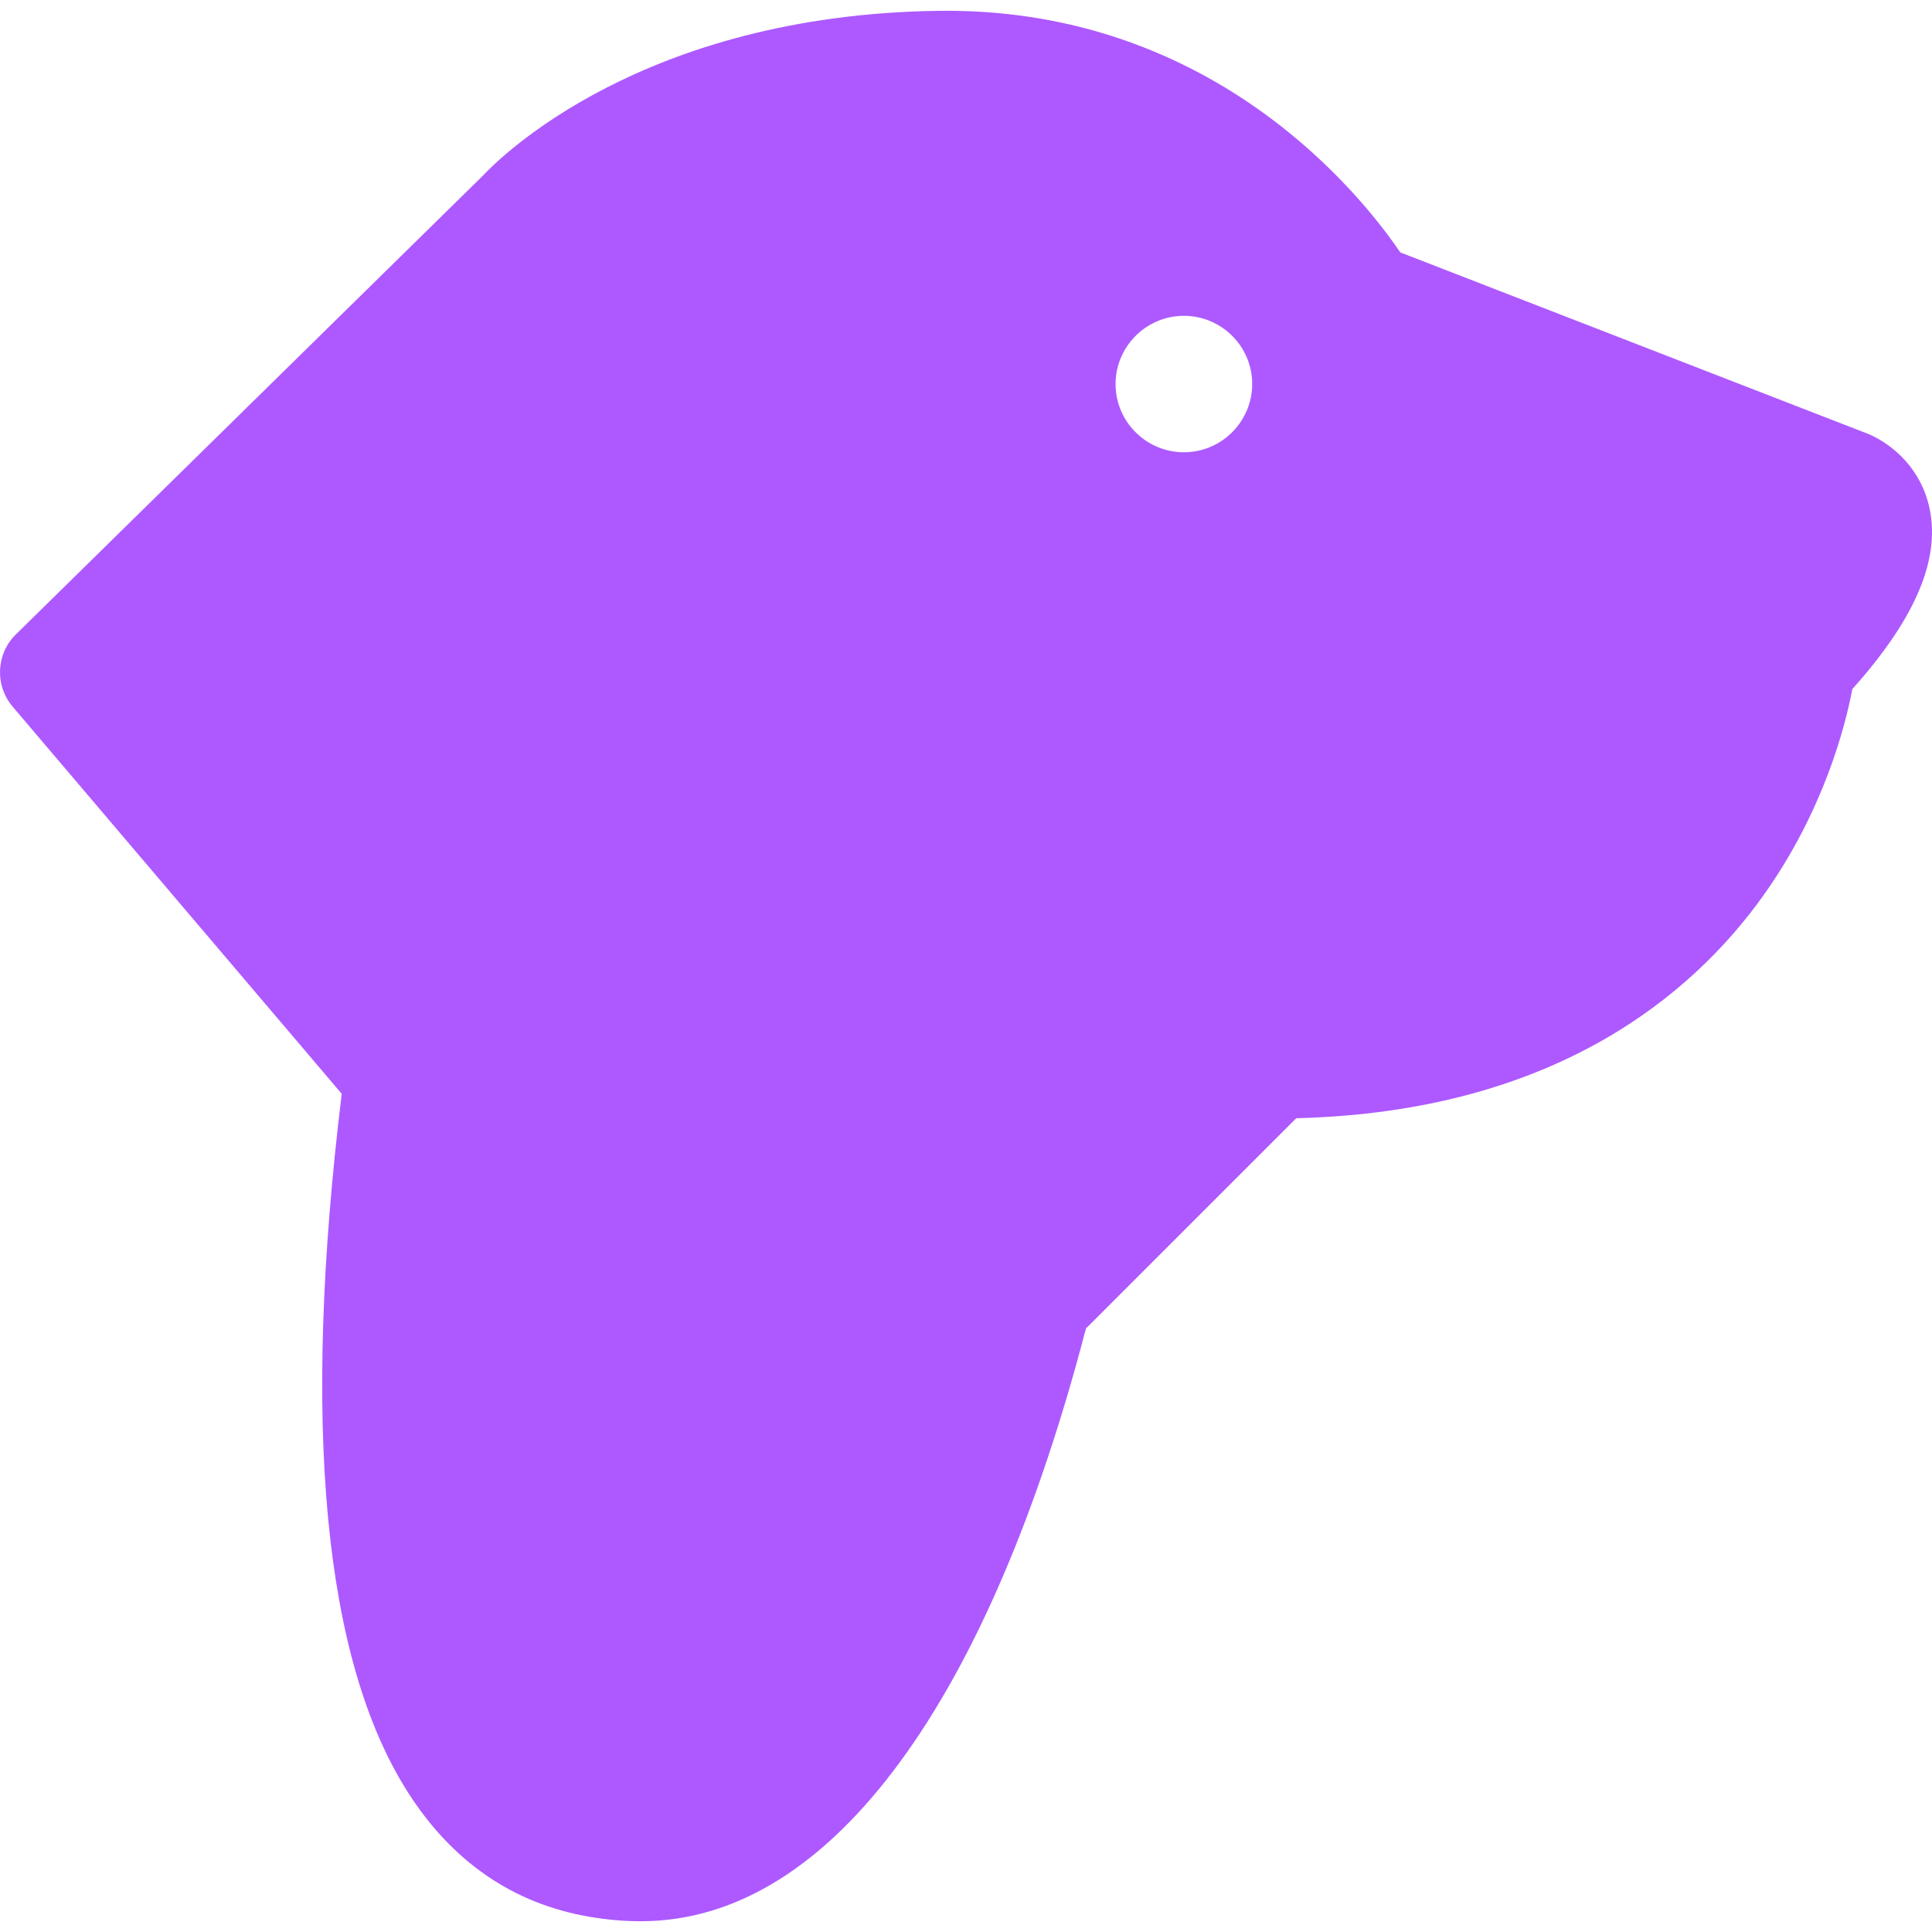 <?xml version="1.0"?>
<svg xmlns="http://www.w3.org/2000/svg" xmlnsXlink="http://www.w3.org/1999/xlink" xmlnsSvgjs="http://svgjs.com/svgjs" version="1.1" width="512" height="512" x="0" y="0" viewBox="0 0 327.618 327.618" style="enable-background:new 0 0 512 512" xml:space="preserve" class=""><g>
<path xmlns="http://www.w3.org/2000/svg" d="M327.02,85.443c-1.74-6.763-6.971-10.754-11.06-12.186l-78.504-30.454c-6.642-9.761-31.449-40.978-76.993-40.978  c-0.464,0-0.936,0.003-1.405,0.01c-50.173,0.717-74.316,24.884-77.224,28.003L2.693,107.578c-3.367,3.307-3.607,8.653-0.551,12.249  l55.804,65.652c-6.835,56.166-3.083,95.981,11.194,118.402c7.518,11.807,17.867,18.921,30.759,21.146  c2.948,0.508,5.899,0.767,8.773,0.767c32.747,0,59.34-38.593,75.475-100.512c0.626-2.401-0.575,2.39,0,0  c0.003-0.003-0.003,0.003,0,0l35.658-35.658c43.8-1.083,67.184-20.944,79.152-37.68c10.318-14.429,13.979-28.897,15.151-35.095  C325.076,104.602,329.301,94.31,327.02,85.443z M201.536,76.667c-0.266,0.018-0.528,0.026-0.788,0.026  c-6.087,0-11.161-4.752-11.55-10.818c-0.415-6.339,4.42-11.859,10.78-12.293c0.27-0.018,0.531-0.027,0.791-0.027  c6.079,0,11.152,4.747,11.549,10.806C212.731,70.717,207.893,76.235,201.536,76.667z" fill="#ad59ff" data-original="#000000" style="" class=""/>
<g xmlns="http://www.w3.org/2000/svg">
</g>
<g xmlns="http://www.w3.org/2000/svg">
</g>
<g xmlns="http://www.w3.org/2000/svg">
</g>
<g xmlns="http://www.w3.org/2000/svg">
</g>
<g xmlns="http://www.w3.org/2000/svg">
</g>
<g xmlns="http://www.w3.org/2000/svg">
</g>
<g xmlns="http://www.w3.org/2000/svg">
</g>
<g xmlns="http://www.w3.org/2000/svg">
</g>
<g xmlns="http://www.w3.org/2000/svg">
</g>
<g xmlns="http://www.w3.org/2000/svg">
</g>
<g xmlns="http://www.w3.org/2000/svg">
</g>
<g xmlns="http://www.w3.org/2000/svg">
</g>
<g xmlns="http://www.w3.org/2000/svg">
</g>
<g xmlns="http://www.w3.org/2000/svg">
</g>
<g xmlns="http://www.w3.org/2000/svg">
</g>
</g></svg>
